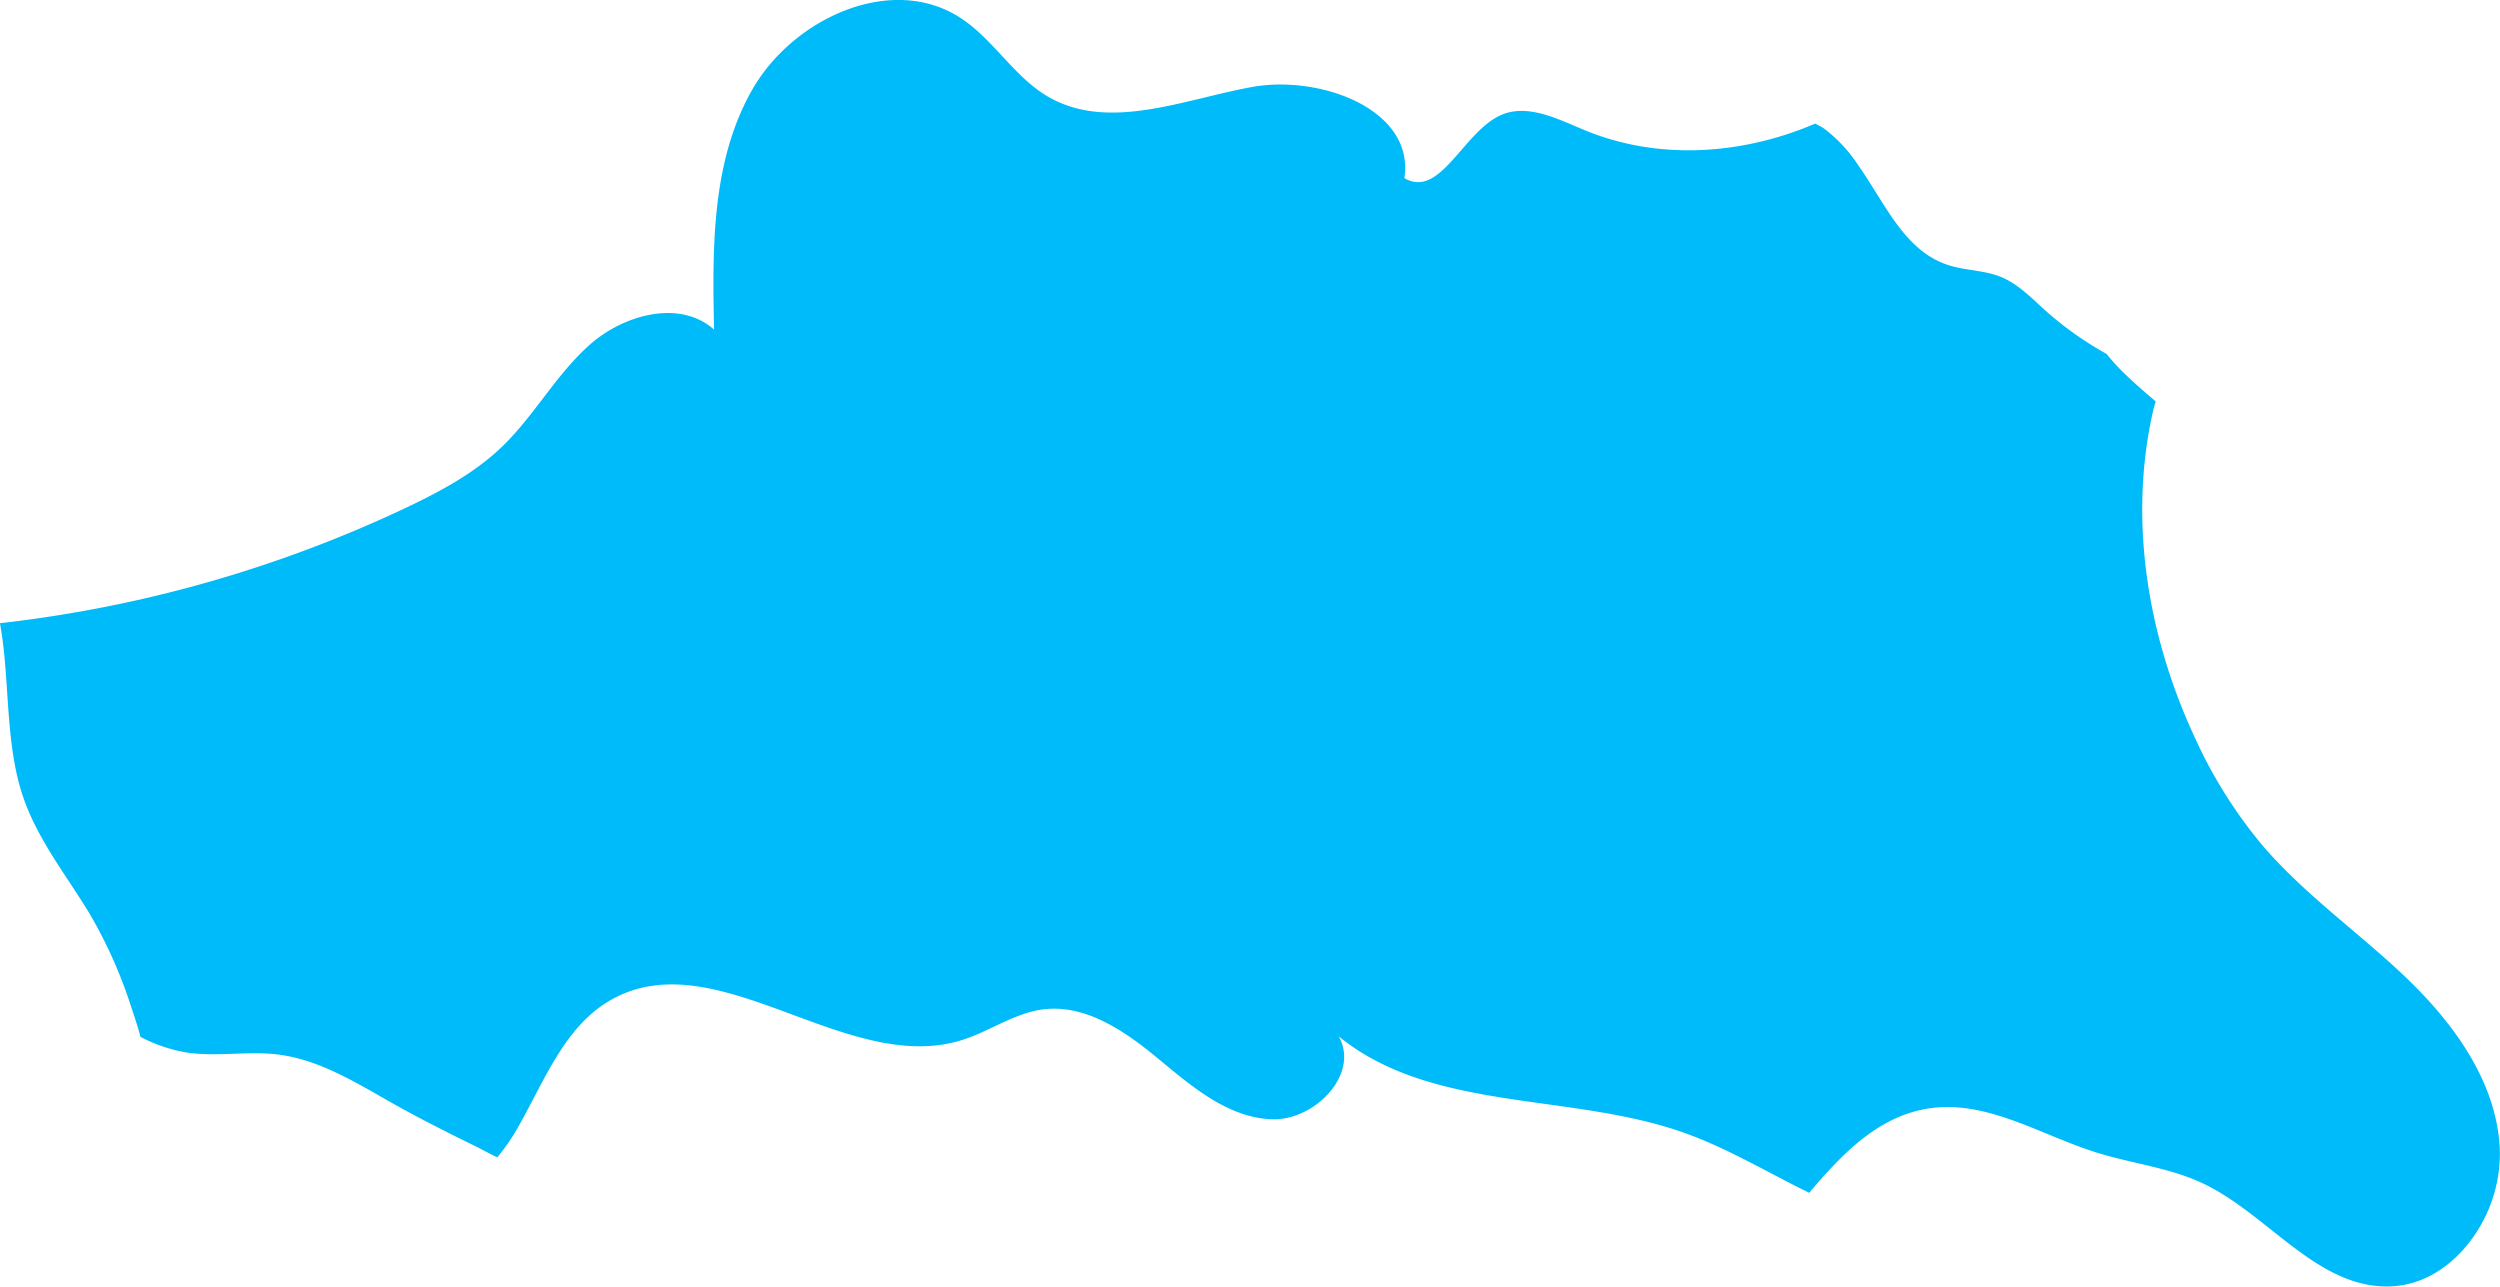 <svg xmlns="http://www.w3.org/2000/svg" width="500.003" height="257.303" viewBox="0 0 500.003 257.303">
  <path id="パス_402" data-name="パス 402" d="M5978.746,4212.977c-9.523-9.152-20.547-16.773-29.094-26.84a94.3,94.3,0,0,1-13.293-21.23c-9.508-20.352-13.4-43.723-8.379-65.613.137-.582.348-1.156.5-1.742-2.4-2.035-4.781-4.1-6.977-6.3a37.293,37.293,0,0,1-2.848-3.2,68.4,68.4,0,0,1-12.094-8.547c-2.883-2.594-5.633-5.516-9.23-6.934-3.316-1.3-7.035-1.2-10.406-2.316-8.605-2.816-12.43-11.988-17.723-19.625-.148-.207-.281-.426-.434-.637a29.492,29.492,0,0,0-6.594-7c-.559-.406-1.2-.668-1.785-1.02-14.687,6.293-31.531,7.438-46.336,1.234-5.359-2.242-11.355-5.293-16.645-2.883-7.5,3.43-12.078,16.754-19.2,12.563,2.09-13.746-16.863-20.73-30.559-18.215-13.676,2.508-28.594,8.918-40.648,1.957-6.863-3.965-10.984-11.535-17.645-15.832-13.8-8.91-33.43.137-41.574,14.387s-8,31.594-7.637,48c-6.785-6.055-17.922-3.074-24.754,2.922s-11.215,14.344-17.789,20.621c-5.437,5.191-12.176,8.8-18.969,12.035a257.545,257.545,0,0,1-81.316,23.137c2.047,11.113.93,23.691,4.578,34.578,2.855,8.535,8.621,15.727,13.3,23.43a93.335,93.335,0,0,1,8.266,18.41c.707,2.1,1.4,4.188,1.977,6.324a31.2,31.2,0,0,0,8.746,3.043c6.164,1.055,12.5-.277,18.715.477,8.023.984,15.172,5.344,22.215,9.344,5.617,3.2,11.4,6.109,17.219,8.957,1.5.734,2.945,1.563,4.461,2.27a42.91,42.91,0,0,0,4-5.766c5.371-9.395,9.43-20.531,18.859-25.8,21.117-11.82,46.957,15.332,70.047,8.109,5.527-1.723,10.438-5.367,16.176-6.129,8.6-1.129,16.547,4.414,23.223,9.953s13.859,11.668,22.523,12.016,17.738-9.066,13.434-16.6c18.777,15.281,46.438,11.188,69.227,19.348,8.68,3.105,16.617,7.926,24.9,11.961,1.652-2,3.375-3.93,5.141-5.766,5.438-5.645,11.559-10.164,19.219-11.176,11.469-1.523,22.117,5.469,33.168,8.91,6.973,2.168,14.4,2.98,21.012,6.059,13.133,6.125,22.875,20.957,37.352,20.7,6.938-.125,12.859-4.16,16.863-9.84a28.929,28.929,0,0,0,5.352-17.824C5996.6,4233.711,5988.262,4222.129,5978.746,4212.977Z" transform="translate(-5497.328 -4017.259)" fill="#00bbf9"/>
</svg>
